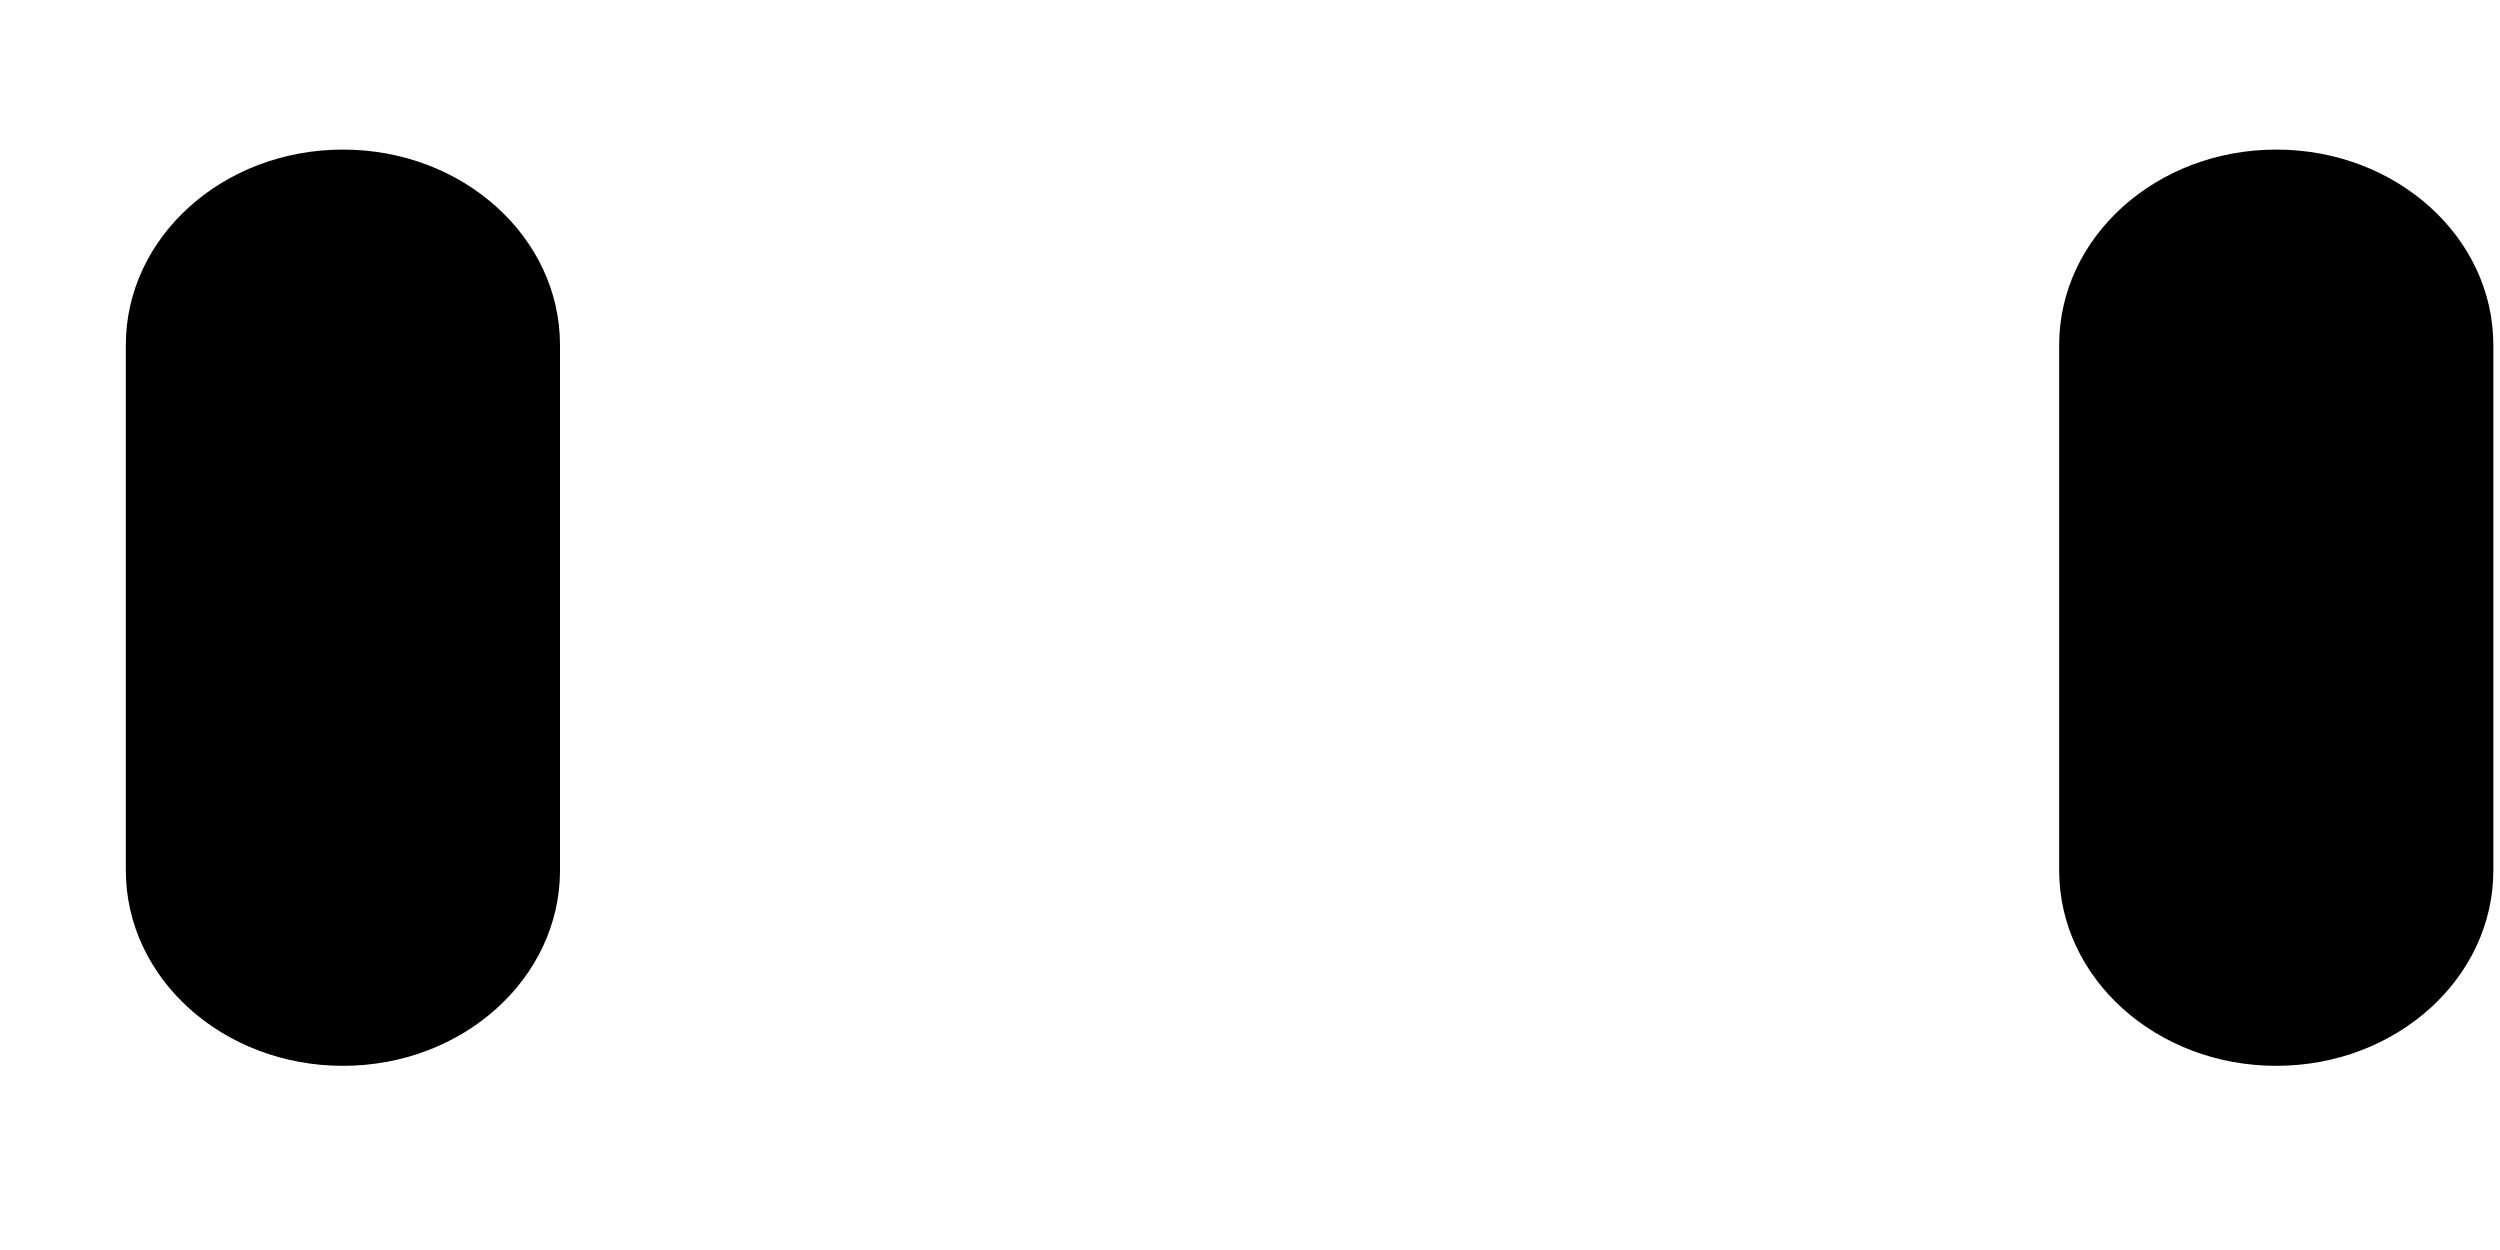 ﻿<?xml version="1.0" encoding="utf-8"?>
<svg version="1.1" xmlns:xlink="http://www.w3.org/1999/xlink" width="6px" height="3px" xmlns="http://www.w3.org/2000/svg">
  <g transform="matrix(1 0 0 1 -300 -85 )">
    <path d="M 1.344 2.089  C 1.344 2.348  1.111 2.558  0.823 2.558  C 0.535 2.558  0.302 2.348  0.302 2.089  L 0.302 0.828  C 0.302 0.569  0.535 0.359  0.823 0.359  C 1.111 0.359  1.344 0.569  1.344 0.828  L 1.344 2.089  Z M 5.984 2.089  C 5.984 2.348  5.751 2.558  5.463 2.558  C 5.175 2.558  4.942 2.348  4.942 2.089  L 4.942 0.828  C 4.942 0.569  5.175 0.359  5.463 0.359  C 5.751 0.359  5.984 0.569  5.984 0.828  L 5.984 2.089  Z " fill-rule="nonzero" fill="#000000" stroke="none" transform="matrix(1 0 0 1 300 85 )" />
  </g>
</svg>